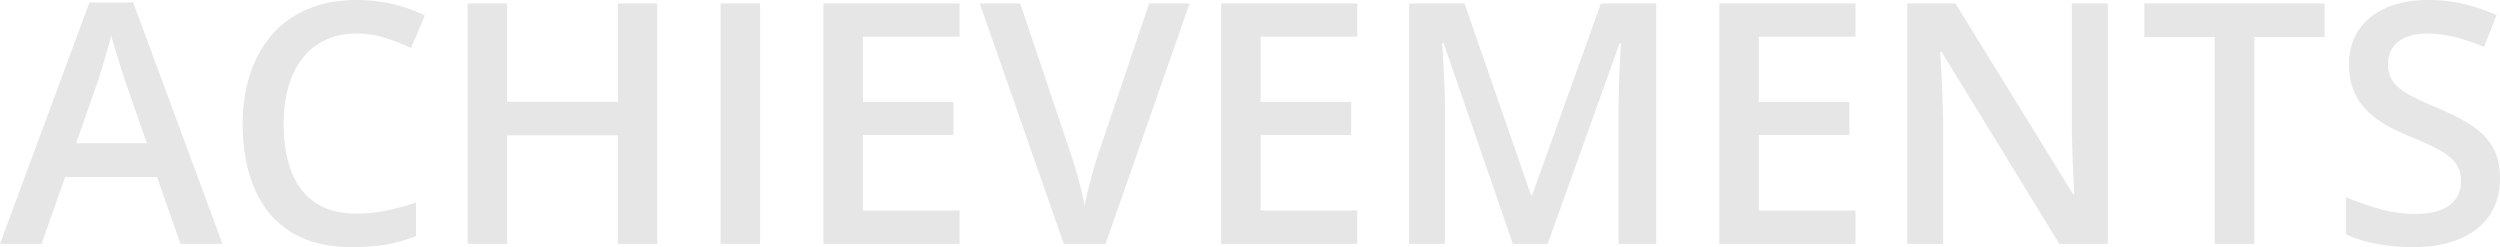 <svg width="1484.864" height="146.779" viewBox="0 0 1484.864 146.779" xmlns="http://www.w3.org/2000/svg"><g id="svgGroup" stroke-linecap="round" fill-rule="nonzero" font-size="9pt" stroke="#000000" stroke-width="0" fill="#e6e6e6" style="stroke:#000000;stroke-width:0;fill:#e6e6e6"><path d="M 919.238 144.825 L 898.535 144.825 L 857.422 25.587 L 856.543 25.587 A 359.196 359.196 0 0 1 856.696 27.772 Q 856.934 31.324 857.227 36.524 Q 857.617 43.458 857.91 51.368 A 423.817 423.817 0 0 1 858.185 62.849 A 369.305 369.305 0 0 1 858.203 66.505 L 858.203 144.825 L 836.914 144.825 L 836.914 2.051 L 869.824 2.051 L 909.375 116.016 L 909.961 116.016 L 950.879 2.051 L 983.691 2.051 L 983.691 144.825 L 961.328 144.825 L 961.328 65.333 A 395.584 395.584 0 0 1 961.389 58.521 A 497.162 497.162 0 0 1 961.572 51.173 A 876.447 876.447 0 0 1 961.841 43.751 A 746.007 746.007 0 0 1 962.158 36.719 A 8231.138 8231.138 0 0 0 962.32 33.472 Q 962.549 28.858 962.695 25.782 L 961.914 25.782 L 919.238 144.825 Z M 1251.953 2.051 L 1251.953 144.825 L 1223.145 144.825 L 1153.223 30.86 L 1152.344 30.86 A 766.048 766.048 0 0 1 1152.722 36.793 A 905.046 905.046 0 0 1 1153.076 43.067 A 765.588 765.588 0 0 1 1153.631 55.495 A 835.071 835.071 0 0 1 1153.662 56.348 A 1750.171 1750.171 0 0 1 1154.102 70.216 L 1154.102 144.825 L 1132.813 144.825 L 1132.813 2.051 L 1161.426 2.051 L 1231.25 115.235 L 1231.934 115.235 A 1489.877 1489.877 0 0 0 1231.744 110.597 Q 1231.644 108.225 1231.526 105.593 A 2555.342 2555.342 0 0 0 1231.445 103.809 A 1321.927 1321.927 0 0 1 1230.97 92.194 A 1457.274 1457.274 0 0 1 1230.908 90.479 A 665.815 665.815 0 0 1 1230.593 78.767 A 602.075 602.075 0 0 1 1230.566 77.149 L 1230.566 2.051 L 1251.953 2.051 Z M 390.332 2.051 L 390.332 144.825 L 366.992 144.825 L 366.992 80.372 L 301.172 80.372 L 301.172 144.825 L 277.734 144.825 L 277.734 2.051 L 301.172 2.051 L 301.172 60.45 L 366.992 60.45 L 366.992 2.051 L 390.332 2.051 Z M 569.922 125.001 L 569.922 144.825 L 489.063 144.825 L 489.063 2.051 L 569.922 2.051 L 569.922 21.778 L 512.5 21.778 L 512.5 60.548 L 566.309 60.548 L 566.309 80.176 L 512.5 80.176 L 512.5 125.001 L 569.922 125.001 Z M 806.152 125.001 L 806.152 144.825 L 725.293 144.825 L 725.293 2.051 L 806.152 2.051 L 806.152 21.778 L 748.73 21.778 L 748.73 60.548 L 802.539 60.548 L 802.539 80.176 L 748.73 80.176 L 748.73 125.001 L 806.152 125.001 Z M 1102.051 125.001 L 1102.051 144.825 L 1021.191 144.825 L 1021.191 2.051 L 1102.051 2.051 L 1102.051 21.778 L 1044.629 21.778 L 1044.629 60.548 L 1098.438 60.548 L 1098.438 80.176 L 1044.629 80.176 L 1044.629 125.001 L 1102.051 125.001 Z M 682.52 2.051 L 706.543 2.051 L 656.641 144.825 L 631.836 144.825 L 581.934 2.051 L 605.957 2.051 L 636.035 91.505 A 133.571 133.571 0 0 1 637.095 94.668 Q 638.007 97.498 639.014 100.977 A 316.122 316.122 0 0 1 642.041 112.208 Q 643.258 117.075 644.006 121.005 A 105.424 105.424 0 0 1 644.238 122.266 A 120.029 120.029 0 0 1 645.043 118.178 Q 645.49 116.09 646.05 113.776 A 210.499 210.499 0 0 1 646.436 112.208 A 405.107 405.107 0 0 1 649.414 100.977 Q 650.977 95.411 652.344 91.407 L 682.52 2.051 Z M 1393.457 139.161 L 1393.457 117.091 A 138.694 138.694 0 0 0 1403.884 121.143 A 177.221 177.221 0 0 0 1412.891 123.975 A 79.079 79.079 0 0 0 1434.766 127.051 A 56.967 56.967 0 0 0 1441.083 126.722 Q 1446.076 126.164 1449.854 124.659 A 22.705 22.705 0 0 0 1454.3 122.326 A 16.387 16.387 0 0 0 1458.789 117.823 A 17.751 17.751 0 0 0 1461.596 109.802 A 22.483 22.483 0 0 0 1461.719 107.423 A 19.552 19.552 0 0 0 1461.017 102.071 A 15.642 15.642 0 0 0 1458.301 96.68 A 23.581 23.581 0 0 0 1454.8 93.103 Q 1451.978 90.741 1447.998 88.624 A 132.62 132.62 0 0 0 1442.347 85.802 Q 1439.789 84.594 1436.893 83.334 A 267.44 267.44 0 0 0 1430.762 80.762 A 113.418 113.418 0 0 1 1417.334 74.317 A 54.292 54.292 0 0 1 1405.957 65.821 A 35.899 35.899 0 0 1 1398.096 54.249 A 33.978 33.978 0 0 1 1395.848 46.466 Q 1395.254 42.968 1395.217 39.007 A 56.611 56.611 0 0 1 1395.215 38.477 A 42.118 42.118 0 0 1 1396.408 28.225 A 32.649 32.649 0 0 1 1401.025 17.774 A 35.646 35.646 0 0 1 1413.475 6.536 A 44.685 44.685 0 0 1 1417.432 4.591 Q 1428.027 0.001 1442.188 0.001 A 96.026 96.026 0 0 1 1457.006 1.108 A 83.288 83.288 0 0 1 1463.33 2.344 Q 1473.242 4.688 1482.813 8.985 L 1475.391 27.833 A 140.107 140.107 0 0 0 1463.56 23.557 A 119.145 119.145 0 0 0 1458.35 22.071 A 66.587 66.587 0 0 0 1441.504 19.923 A 40.857 40.857 0 0 0 1435.87 20.29 Q 1432.96 20.695 1430.498 21.549 A 22.615 22.615 0 0 0 1428.906 22.169 A 20.132 20.132 0 0 0 1424.617 24.659 A 15.814 15.814 0 0 0 1421.045 28.467 A 16.055 16.055 0 0 0 1418.549 35.236 A 20.82 20.82 0 0 0 1418.359 38.087 A 21.028 21.028 0 0 0 1418.907 43.004 A 15.627 15.627 0 0 0 1421.436 48.585 Q 1423.909 52 1428.591 54.942 A 43.177 43.177 0 0 0 1431.006 56.348 Q 1437.5 59.864 1447.754 64.161 Q 1457.909 68.357 1465.431 72.914 A 87.305 87.305 0 0 1 1467.822 74.415 A 43.063 43.063 0 0 1 1475.501 80.714 A 35.482 35.482 0 0 1 1480.469 87.257 A 30.18 30.18 0 0 1 1483.832 95.96 Q 1484.67 99.663 1484.827 103.949 A 54.85 54.85 0 0 1 1484.863 105.958 A 43.611 43.611 0 0 1 1483.501 117.087 A 34.913 34.913 0 0 1 1478.662 127.833 A 37.168 37.168 0 0 1 1466.339 139.185 A 47.549 47.549 0 0 1 1460.889 141.895 A 58.979 58.979 0 0 1 1448.206 145.557 Q 1441.309 146.778 1433.301 146.778 A 126.051 126.051 0 0 1 1421.967 146.284 A 111.242 111.242 0 0 1 1418.359 145.899 Q 1411.23 145.02 1404.932 143.311 A 75.022 75.022 0 0 1 1397.541 140.906 A 61.616 61.616 0 0 1 1393.457 139.161 Z M 247.07 120.313 L 247.07 140.235 A 91.005 91.005 0 0 1 229.492 145.216 Q 220.605 146.778 208.984 146.778 A 87.389 87.389 0 0 1 193.629 145.501 Q 181.708 143.372 172.705 137.696 Q 158.301 128.614 151.221 112.11 A 84.542 84.542 0 0 1 145.594 92.365 A 117.21 117.21 0 0 1 144.141 73.438 A 101.752 101.752 0 0 1 145.683 55.38 A 83.607 83.607 0 0 1 148.633 43.751 A 69.943 69.943 0 0 1 156.748 26.951 A 62.49 62.49 0 0 1 161.719 20.46 Q 170.313 10.645 182.959 5.323 A 66.692 66.692 0 0 1 199.268 0.879 A 87.589 87.589 0 0 1 211.914 0.001 A 94.003 94.003 0 0 1 233.057 2.393 A 89.512 89.512 0 0 1 248.958 7.603 A 80.871 80.871 0 0 1 252.344 9.18 L 244.141 28.516 A 120.047 120.047 0 0 0 228.613 22.462 A 55.86 55.86 0 0 0 211.816 19.923 A 48.484 48.484 0 0 0 201.684 20.939 A 38.864 38.864 0 0 0 193.506 23.633 Q 185.449 27.344 179.883 34.327 Q 174.316 41.309 171.387 51.221 A 69.804 69.804 0 0 0 169.018 63.16 A 92.202 92.202 0 0 0 168.457 73.536 A 98.619 98.619 0 0 0 169.291 86.718 Q 170.435 95.184 173.145 102.1 Q 177.832 114.063 187.402 120.46 A 36.359 36.359 0 0 0 199.582 125.588 Q 204.408 126.698 210.006 126.836 A 65.184 65.184 0 0 0 211.621 126.856 A 87.985 87.985 0 0 0 229.297 125.098 A 152.09 152.09 0 0 0 242.447 121.769 A 176.077 176.077 0 0 0 247.07 120.313 Z M 132.129 144.825 L 107.227 144.825 L 93.262 105.176 L 38.672 105.176 L 24.707 144.825 L 0 144.825 L 53.125 1.466 L 79.102 1.466 L 132.129 144.825 Z M 45.215 85.059 L 87.207 85.059 L 73.633 45.997 Q 72.852 43.458 71.387 38.819 A 851.744 851.744 0 0 1 68.457 29.346 A 1499.713 1499.713 0 0 1 67.427 25.934 Q 67.027 24.601 66.674 23.415 A 712.786 712.786 0 0 1 66.016 21.192 Q 65.039 25.196 63.623 30.128 A 588.914 588.914 0 0 1 62.231 34.901 A 482.912 482.912 0 0 1 60.889 39.356 Q 59.879 42.646 59.242 44.791 A 252.341 252.341 0 0 0 58.887 45.997 L 45.215 85.059 Z M 1338.965 21.973 L 1338.965 144.825 L 1315.43 144.825 L 1315.43 21.973 L 1273.633 21.973 L 1273.633 2.051 L 1380.664 2.051 L 1380.664 21.973 L 1338.965 21.973 Z M 451.465 144.825 L 428.027 144.825 L 428.027 2.051 L 451.465 2.051 L 451.465 144.825 Z"/></g></svg>